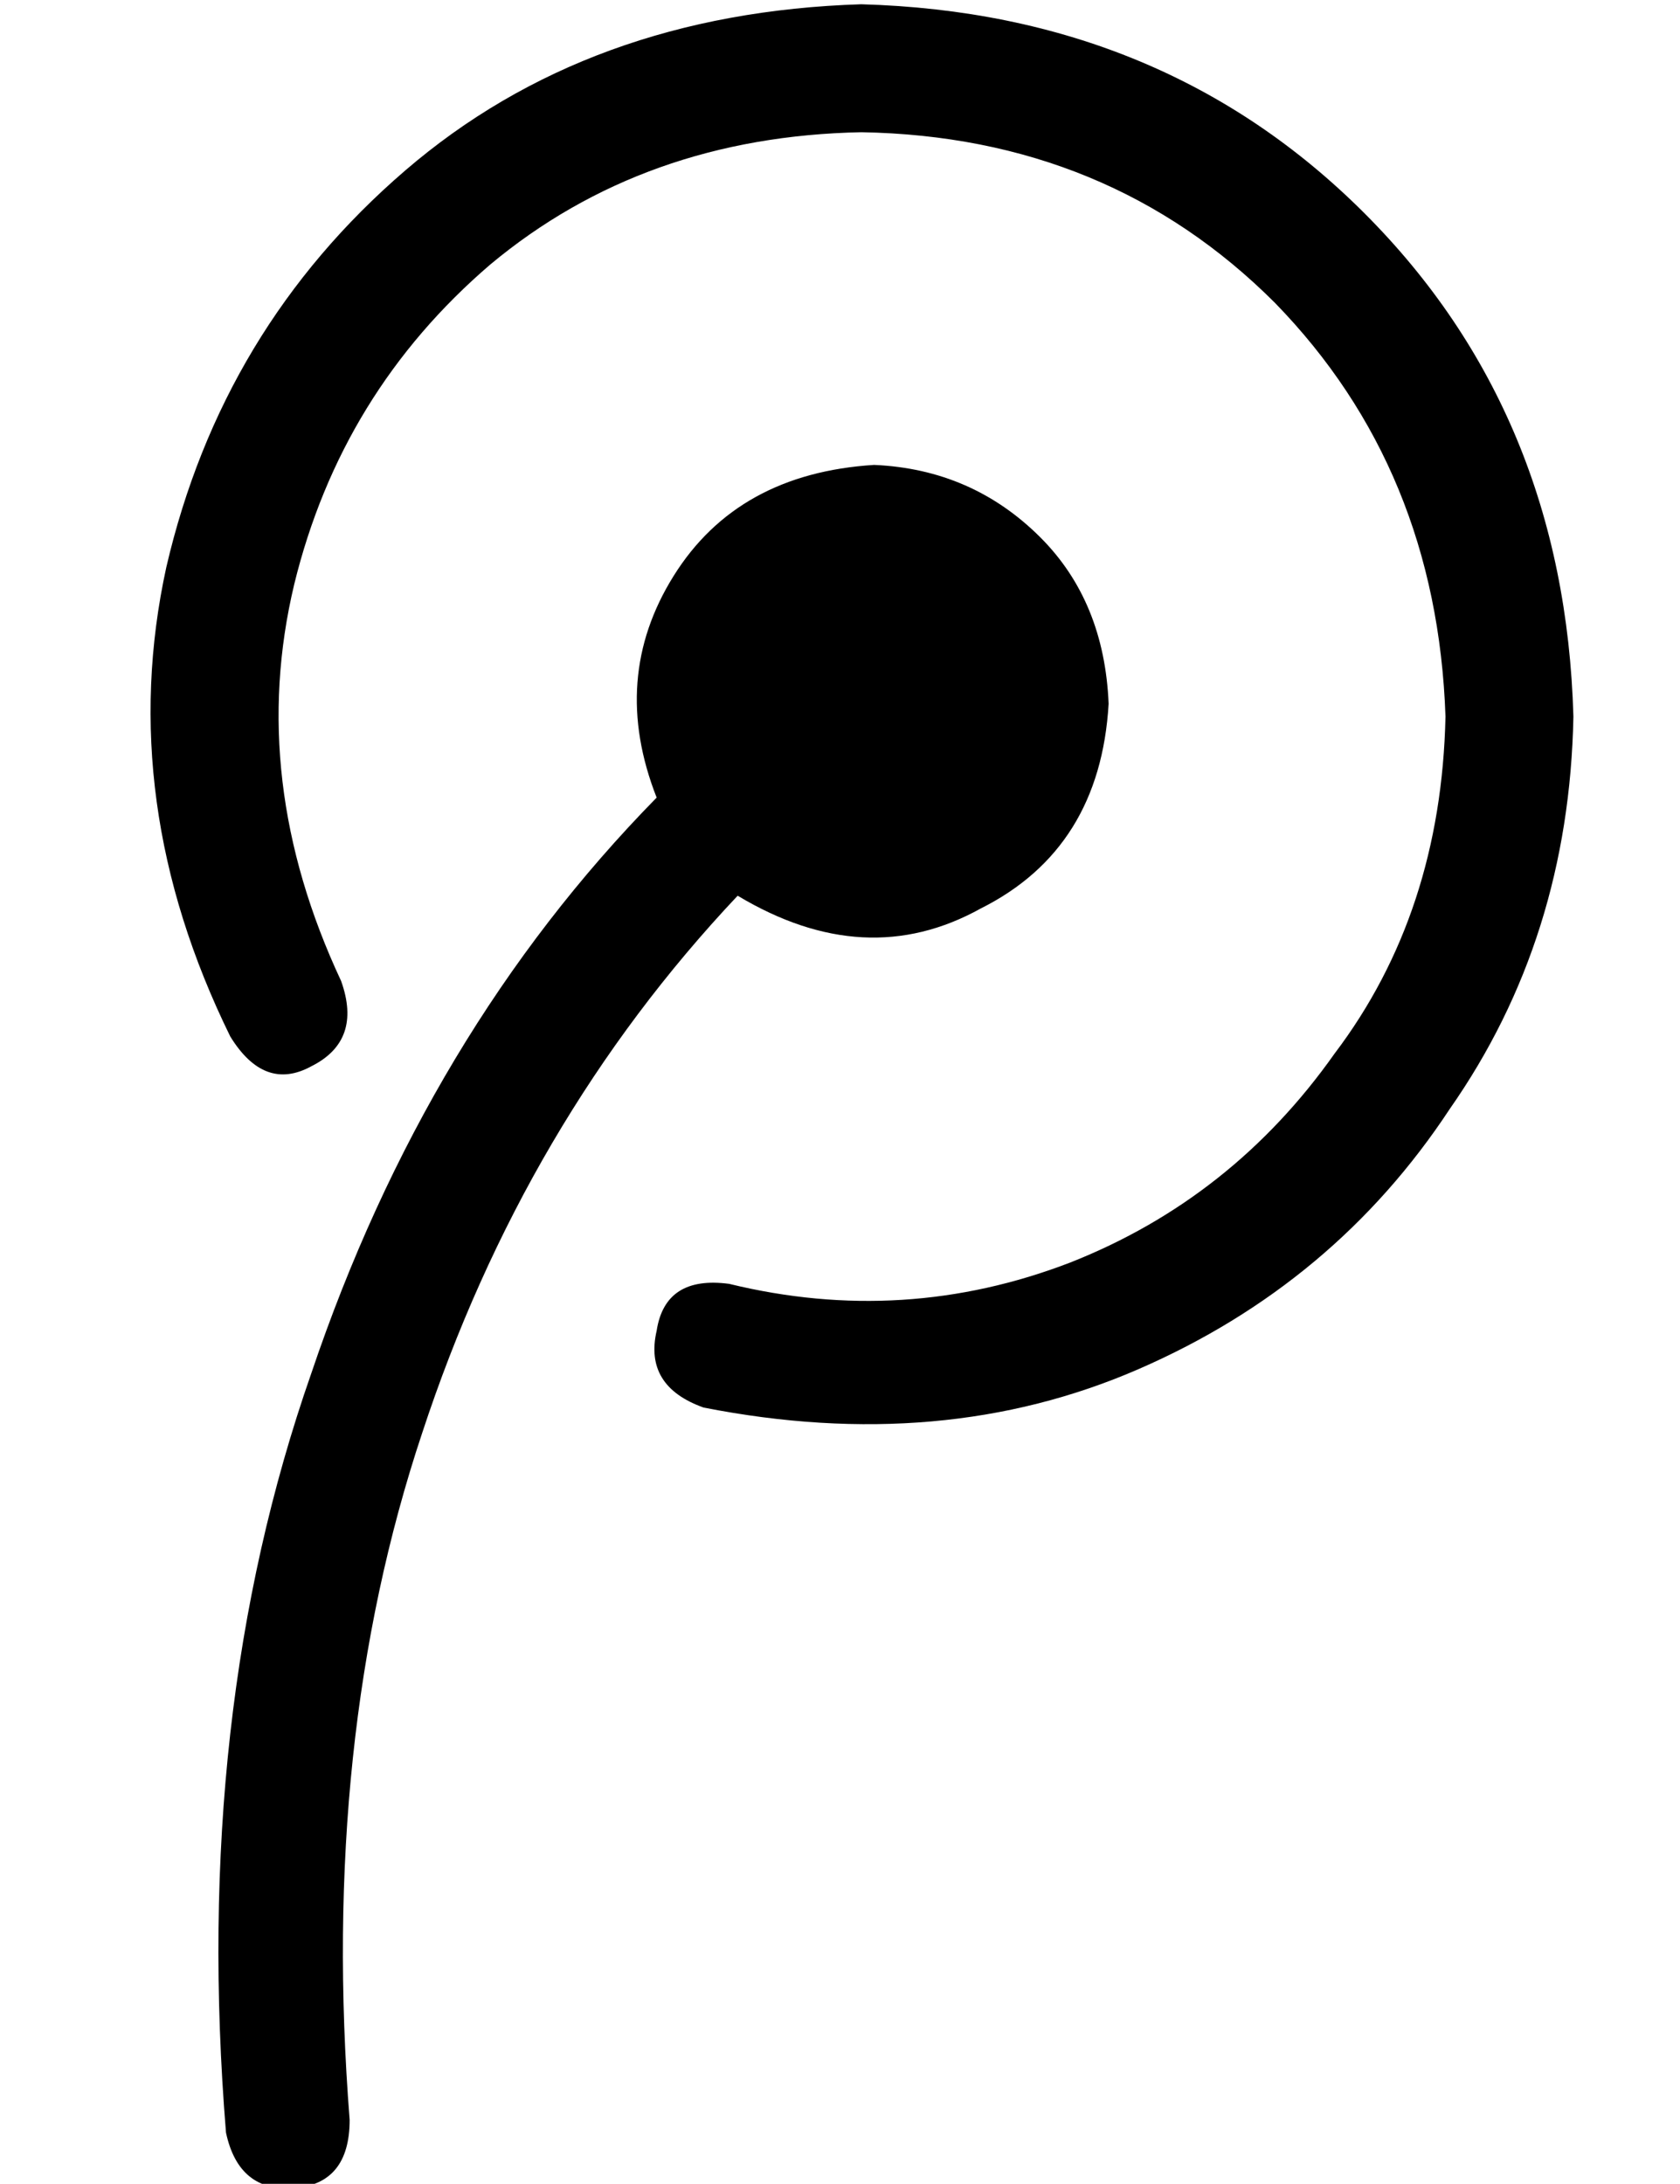 <?xml version="1.0" standalone="no"?>
<!DOCTYPE svg PUBLIC "-//W3C//DTD SVG 1.1//EN" "http://www.w3.org/Graphics/SVG/1.1/DTD/svg11.dtd" >
<svg xmlns="http://www.w3.org/2000/svg" xmlns:xlink="http://www.w3.org/1999/xlink" version="1.1" viewBox="-10 -40 394 512">
   <path fill="currentColor"
d="M72 457q0 15 -13 16v0v0q-13 1 -16 -13q-8 -98 20 -178q27 -80 81 -135q-11 -28 4 -52t47 -26q23 1 39 17q15 15 16 39q-2 34 -30 48q-27 15 -57 -3q-50 53 -74 126q-24 72 -17 161v0zM192 -39q-64 2 -107 39v0v0q-43 37 -56 93v0v0q-12 55 15 110q8 13 19 7q12 -6 7 -20
q-22 -47 -11 -93q11 -45 46 -75q36 -30 87 -31q58 1 97 40q38 39 40 97q-1 46 -26 79q-24 34 -62 49q-39 15 -80 5q-15 -2 -17 11q-3 13 11 18q56 11 102 -9t73 -61q28 -40 29 -92q-2 -71 -49 -118t-118 -49v0z" />
</svg>
